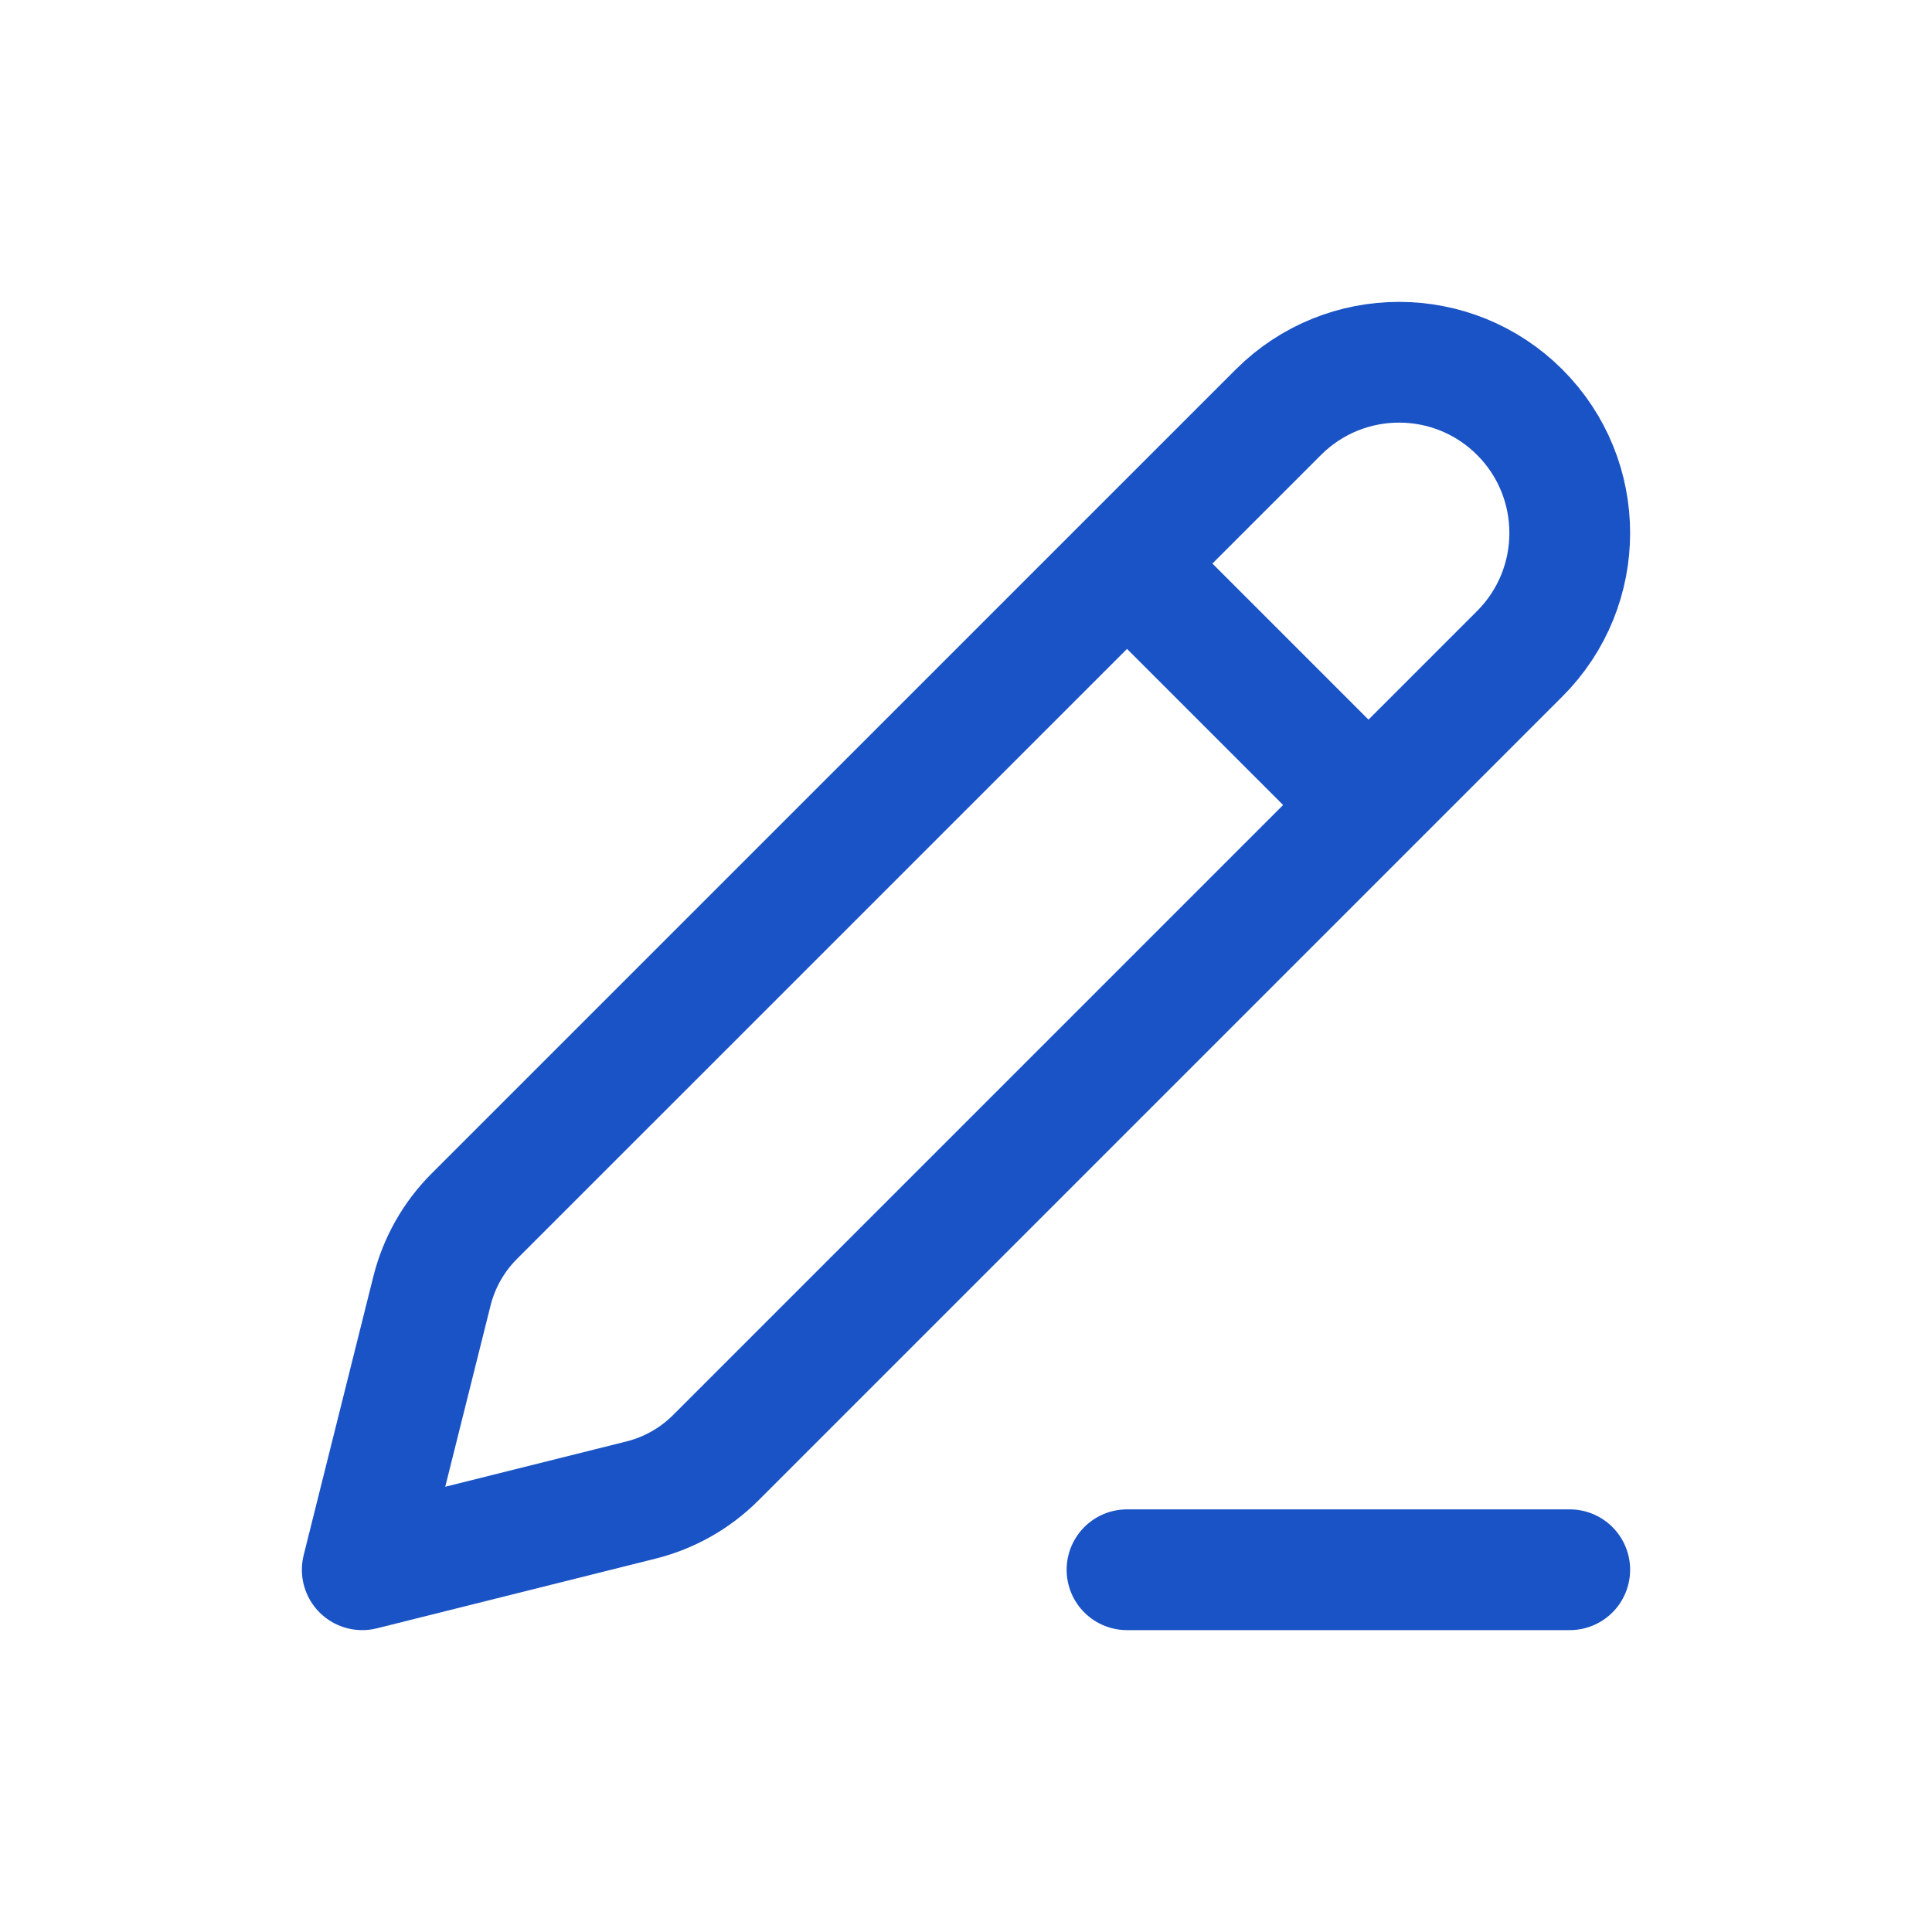 <svg width="24" height="24" viewBox="0 0 24 24" fill="none" xmlns="http://www.w3.org/2000/svg">
<path d="M19.5 19.5H14M17 10L14 7M18.879 5.121C19.707 5.95 19.707 7.292 18.879 8.121L8.892 18.108C8.636 18.364 8.315 18.546 7.963 18.634L4.5 19.5L5.366 16.037C5.454 15.685 5.636 15.364 5.892 15.108L15.88 5.121C16.708 4.293 18.051 4.293 18.879 5.121Z" stroke="#1A53C6" stroke-width="1.5" stroke-linecap="round" stroke-linejoin="round"/>
</svg>
